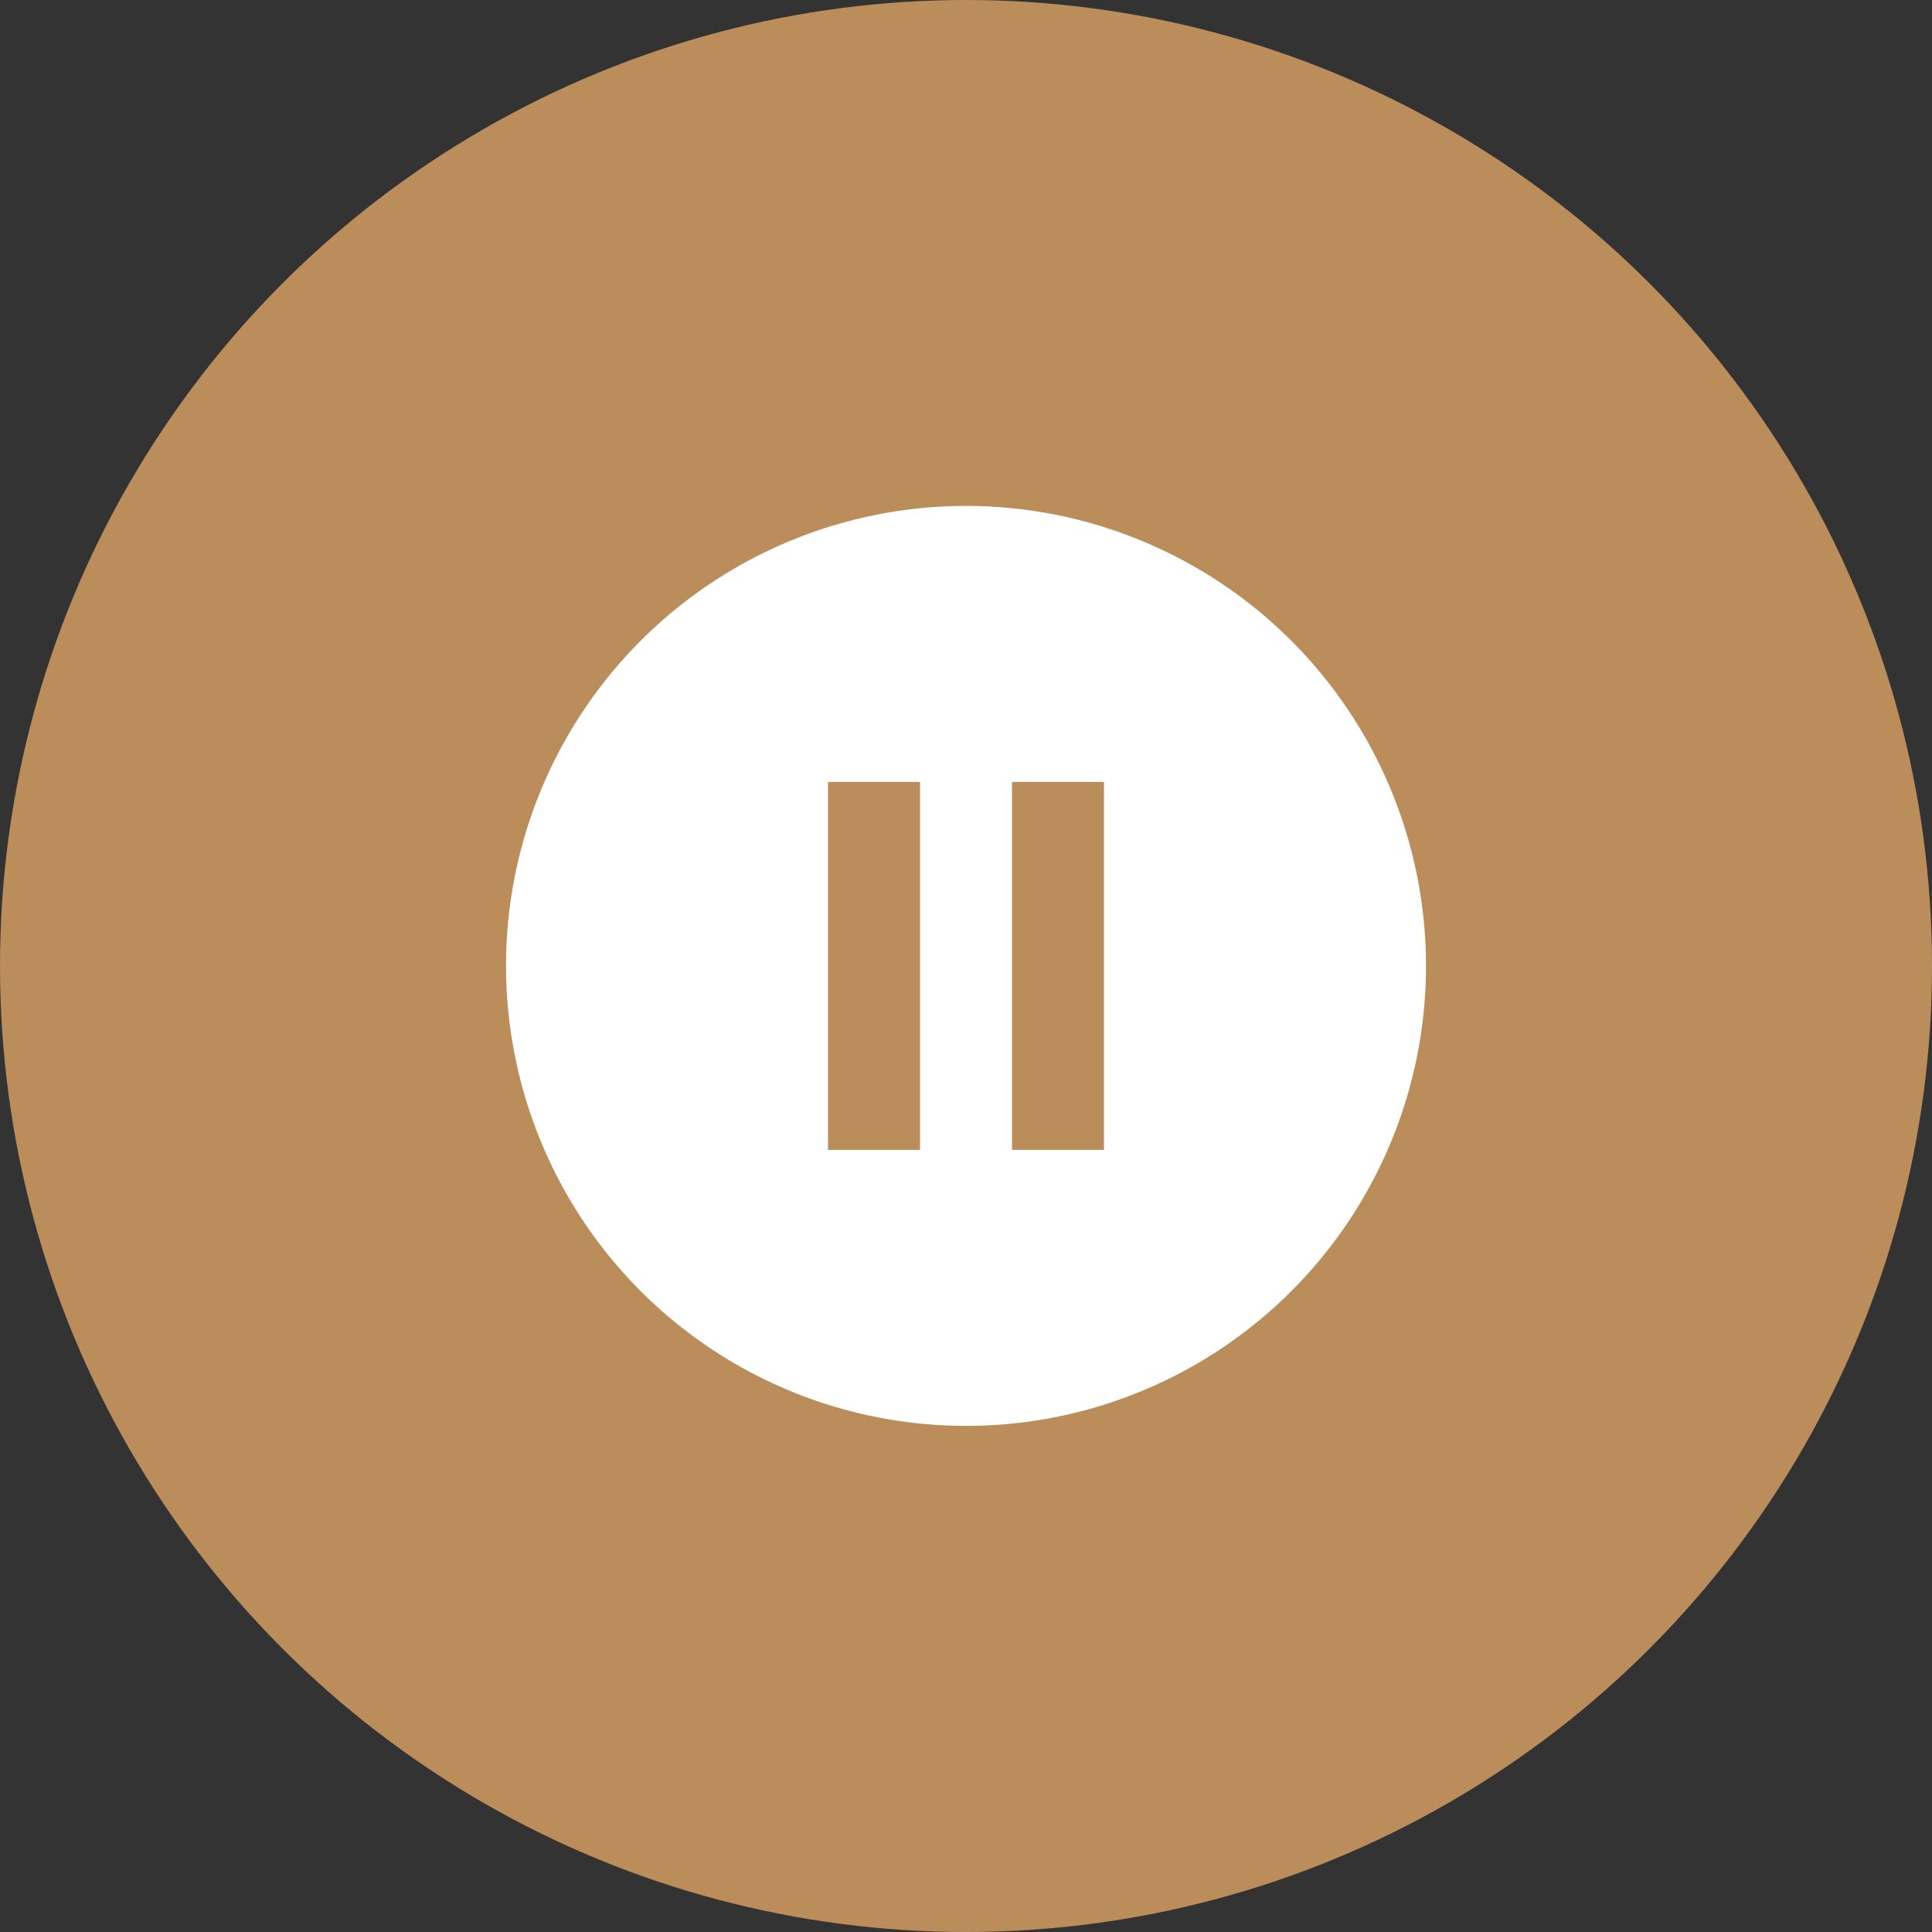 <svg width="28" height="28" viewBox="0 0 28 28" fill="none" xmlns="http://www.w3.org/2000/svg">
<rect x="0" y="0" width="28" height="28" fill="#333333" stroke="none"/>
<circle cx="14" cy="14" r="14" fill="#BA8D5B"/>
<path d="M14 7.332C12.682 7.332 11.393 7.723 10.296 8.456C9.2 9.188 8.346 10.229 7.841 11.447C7.336 12.666 7.204 14.006 7.462 15.299C7.719 16.593 8.354 17.78 9.286 18.713C10.219 19.645 11.406 20.28 12.7 20.537C13.993 20.794 15.333 20.663 16.551 20.158C17.77 19.653 18.811 18.799 19.543 17.703C20.276 16.606 20.667 15.317 20.667 13.999C20.667 13.123 20.494 12.256 20.159 11.447C19.824 10.639 19.333 9.904 18.714 9.285C18.095 8.666 17.36 8.175 16.551 7.84C15.743 7.504 14.876 7.332 14 7.332ZM13.334 16.665H12V11.332H13.334V16.665ZM16 16.665H14.667V11.332H16V16.665Z" fill="white"/>
</svg>
